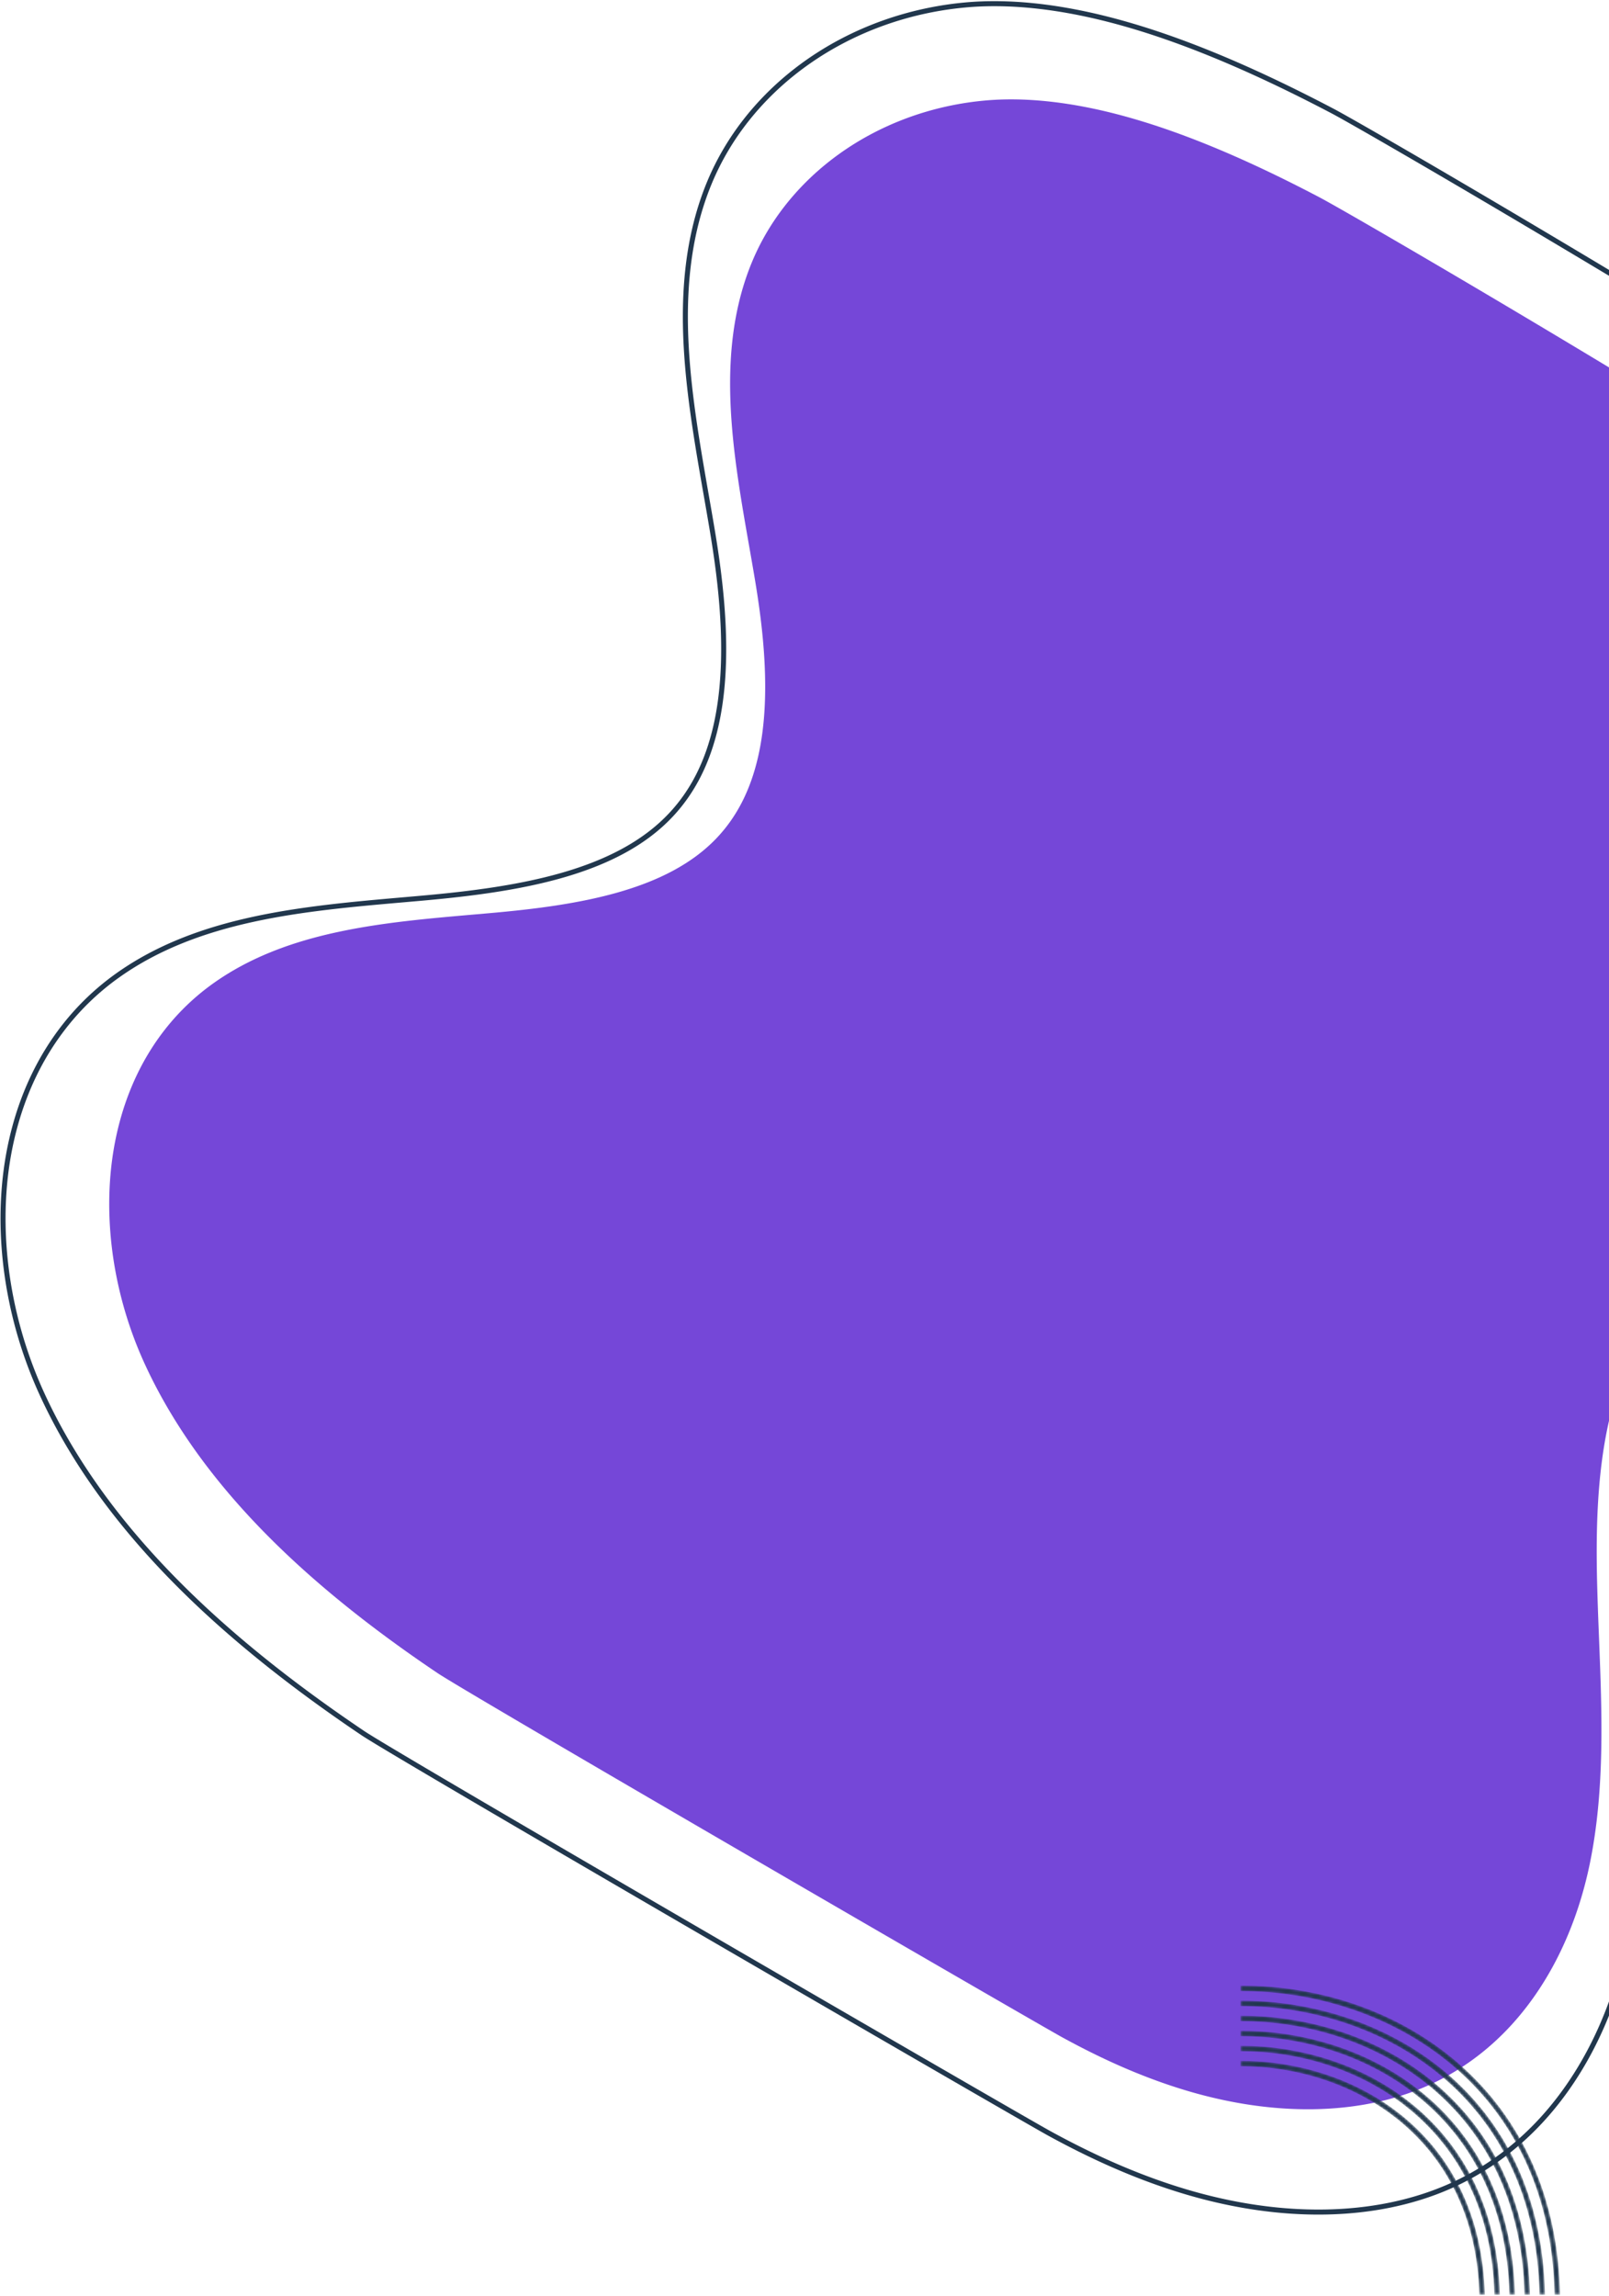 <svg width="640" height="913" xmlns="http://www.w3.org/2000/svg" xmlns:xlink="http://www.w3.org/1999/xlink"><defs><path d="M2.808 1.492c0 53.275 34.047 111.284 108.779 112.943v2.176C35.37 114.944.65 55.804.65 1.492v-.001h2.157" id="a"/><path d="M2.788 1.493c0 50.412 32.177 105.298 102.798 106.956v2.177C33.482 108.959.633 52.942.633 1.493v-.001h2.155" id="c"/><path d="M2.827 1.491c0 56.138 35.914 117.27 114.76 118.929v2.175C37.261 120.925.67 58.666.67 1.49V1.49h2.157" id="e"/><path d="M2.77 1.494c0 47.55 30.307 99.312 96.816 100.97v2.178C31.595 102.978.614 50.082.614 1.494v-.001H2.77" id="g"/><path d="M2.845 1.489c0 59.003 37.785 123.256 120.742 124.919v2.167c-.007 0-.013.005-.02.005-37.986-.756-69.853-14.817-92.157-40.66C11.6 64.97.69 34.272.69 1.49V1.49" id="i"/><path d="M2.752 1.496c0 44.685 28.437 93.326 90.834 94.98v2.181C29.705 96.994.594 47.22.594 1.496v-.002h2.158" id="k"/></defs><g fill="none" fill-rule="evenodd"><path d="M25.815 407.8a101.928 101.928 0 0 1 20.911-19.912c32.335-23.017 74.01-26.655 114.313-30.174l6.922-.61c38.569-3.435 77.264-9.84 99.06-33.255 8.585-9.221 14.363-20.63 17.667-34.874 6.102-26.31 2.12-57.327-1.406-78.369-.765-4.567-1.567-9.162-2.374-13.772-6.152-35.217-12.514-71.639-4.598-105.77v-.002c1.487-6.413 3.465-12.617 5.882-18.444 3.69-8.904 8.667-17.343 14.79-25.086 20.345-25.713 51.99-42.313 86.825-45.543 16.869-1.566 36.056.358 57.027 5.712 25.882 6.612 55.003 18.502 89.028 36.35C550.456 54.854 813.58 208.75 834.564 236.462c14.493 19.145 22.869 39.533 24.894 60.598 1.29 13.405.367 27.002-2.742 40.41-8.835 38.093-33.307 67.433-52.28 85.337-16.71 15.769-35.72 29.552-54.101 42.883-33.927 24.601-65.974 47.838-83.118 81.728-4.675 9.241-8.229 19.256-10.864 30.617-5.796 25.003-5.925 51.962-5.283 75.038.122 4.417.276 8.842.441 13.271l.289 7.495c1.255 32.282 2.553 65.663-3.996 97.836a185.68 185.68 0 0 1-1.022 4.69c-6.38 27.513-18.767 51.336-35.82 68.893-10.249 10.552-22.117 18.773-35.275 24.431-29.123 12.531-66.23 13.112-104.49 1.632-17.489-5.248-35.201-12.857-54.146-23.26-11.87-6.52-258.636-149.483-272.679-158.935-43.268-29.128-75.779-58.132-99.392-88.67-11.721-15.163-21.321-30.894-28.535-46.758-14.788-32.532-19.06-69.34-11.722-100.986 3.96-17.07 11.056-32.181 21.092-44.912z" stroke="#21374D" stroke-width="2"/><path d="M65.814 409.082a92.623 92.623 0 0 1 19.033-18.108c29.434-20.929 67.384-24.216 104.085-27.394l6.303-.551c35.122-3.105 70.357-8.912 90.193-30.208 7.814-8.386 13.069-18.765 16.07-31.726 5.541-23.939 1.898-52.167-1.325-71.318-.7-4.156-1.433-8.338-2.17-12.534-5.623-32.051-11.437-65.2-4.248-96.257 1.351-5.835 3.149-11.48 5.346-16.782 3.355-8.1 7.883-15.777 13.456-22.82 18.512-23.388 47.321-38.477 79.042-41.396 15.362-1.415 32.836.346 51.937 5.23 23.574 6.033 50.101 16.87 81.097 33.13 18.761 9.844 258.47 150.041 277.595 175.272 13.21 17.43 20.849 35.989 22.705 55.16 1.183 12.2.35 24.572-2.474 36.772-8.024 34.66-30.293 61.347-47.563 77.629-15.208 14.34-32.512 26.873-49.244 38.993-30.882 22.37-60.053 43.497-75.647 74.328-4.252 8.407-7.482 17.518-9.875 27.856-5.265 22.75-5.367 47.283-4.77 68.283.114 4.02.257 8.047.41 12.078l.267 6.82c1.162 29.378 2.362 59.756-3.584 89.031a168.742 168.742 0 0 1-.927 4.266c-5.795 25.035-17.062 46.708-32.582 62.675-9.327 9.597-20.13 17.072-32.11 22.213-26.514 11.387-60.307 11.895-95.156 1.425-15.93-4.785-32.064-11.72-49.323-21.197-10.813-5.94-235.619-136.18-248.413-144.79-39.42-26.532-69.043-52.944-90.565-80.748-10.682-13.805-19.434-28.126-26.012-42.567-13.486-29.613-17.398-63.112-10.732-91.906 3.595-15.532 10.049-29.28 19.181-40.859z" fill="#7547D8"/><g transform="matrix(0 1 1 0 491.947 800.8)"><mask id="b" fill="#fff"><use xlink:href="#a"/></mask><path d="M2.808 1.492v-.001H.651v.001c0 54.312 34.72 113.452 110.936 115.119v-2.176C36.855 112.775 2.808 54.767 2.808 1.492" fill="#21374D" mask="url(#b)"/></g><g transform="matrix(0 1 1 0 491.947 806.8)"><mask id="d" fill="#fff"><use xlink:href="#c"/></mask><path d="M2.788 1.493v-.001H.633v.001c0 51.45 32.849 107.466 104.953 109.133v-2.177C34.965 106.79 2.788 51.905 2.788 1.493" fill="#21374D" mask="url(#d)"/></g><g transform="matrix(0 1 1 0 491.947 794.8)"><mask id="f" fill="#fff"><use xlink:href="#e"/></mask><path d="M2.827 1.491V1.49H.67v.001c0 57.175 36.59 119.435 116.917 121.104v-2.175C38.741 118.76 2.827 57.63 2.827 1.491" fill="#21374D" mask="url(#f)"/></g><g transform="matrix(0 1 1 0 491.947 812.8)"><mask id="h" fill="#fff"><use xlink:href="#g"/></mask><path d="M2.77 1.494v-.001H.615v.001c0 48.588 30.98 101.484 98.972 103.148v-2.179C33.076 100.806 2.771 49.044 2.771 1.494" fill="#21374D" mask="url(#h)"/></g><g transform="matrix(0 1 1 0 491.947 788.8)"><mask id="j" fill="#fff"><use xlink:href="#i"/></mask><path d="M2.845 1.489H.69v.001c0 32.782 10.91 63.48 30.719 86.43 22.304 25.843 54.171 39.904 92.158 40.66.006 0 .012-.005.02-.005v-2.167C40.63 124.745 2.844 60.492 2.844 1.488" fill="#21374D" mask="url(#j)"/></g><g transform="matrix(0 1 1 0 491.947 818.8)"><mask id="l" fill="#fff"><use xlink:href="#k"/></mask><path d="M2.752 1.496v-.002H.594v.002c0 45.724 29.11 95.498 92.992 97.161v-2.18C31.189 94.821 2.752 46.18 2.752 1.495" fill="#21374D" mask="url(#l)"/></g></g></svg>